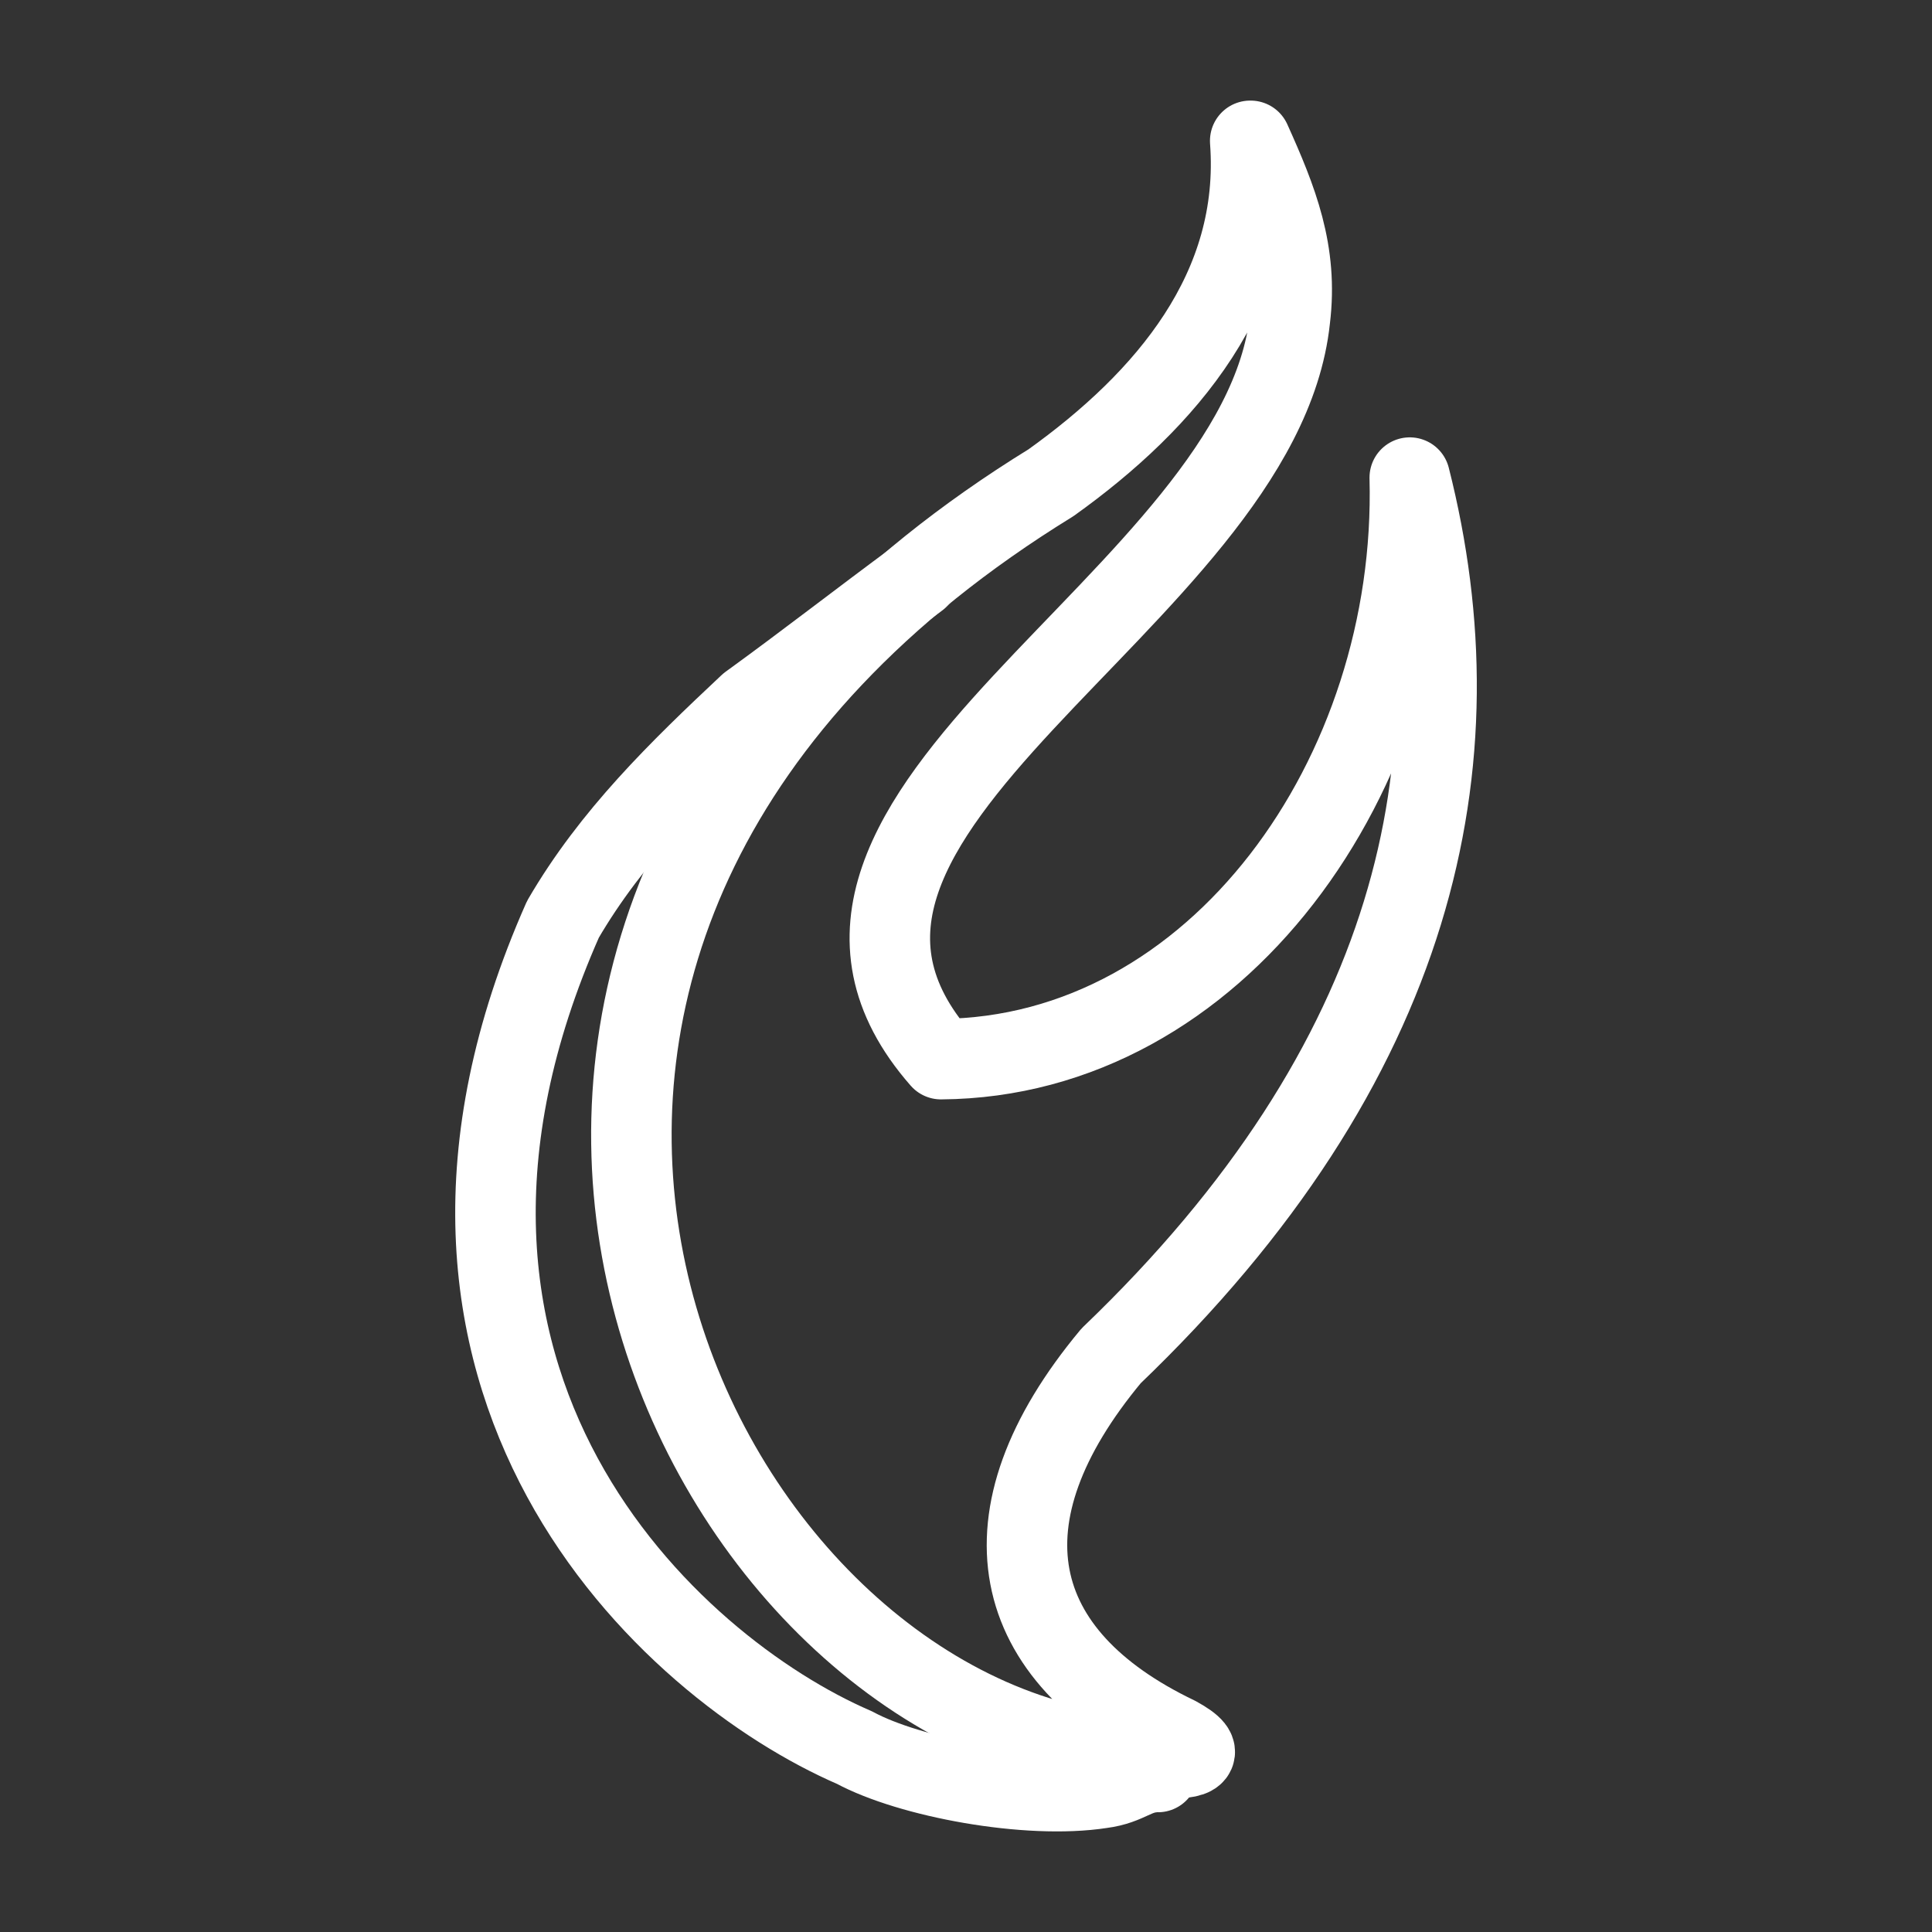 <?xml version="1.0" encoding="UTF-8"?><svg id="a" xmlns="http://www.w3.org/2000/svg" viewBox="0 0 48 48"><rect x="0" y="0" width="48" height="48" fill="#333333" stroke="none"/><defs><style>.b{stroke-width:2px;fill:none;stroke:#fff;stroke-linecap:round;stroke-linejoin:round;}</style></defs><path class="b" d="m31.061,3.5c.273,3.671-2.07,6.433-4.949,8.493-17.475,10.758-9.899,28.848.361,31.347.625.195,4.51.761,2.763-.195-4.198-2.011-4.989-5.428-1.63-9.46,7.615-7.293,9.206-14.771,7.419-21.819.195,7.38-4.793,14.4-11.647,14.448-5.36-6.111,7.927-11.393,8.669-18.383.205-1.669-.312-2.958-.976-4.432h-.01Z"/><path class="b" d="m22.811,14.366c-1.406,1.035-2.782,2.109-4.198,3.134-1.748,1.64-3.417,3.261-4.627,5.34-5.106,11.52,2.655,18.597,7.244,20.579,1.377.742,4.305,1.289,6.131,1.006.683-.088.84-.4,1.406-.4"/></svg>